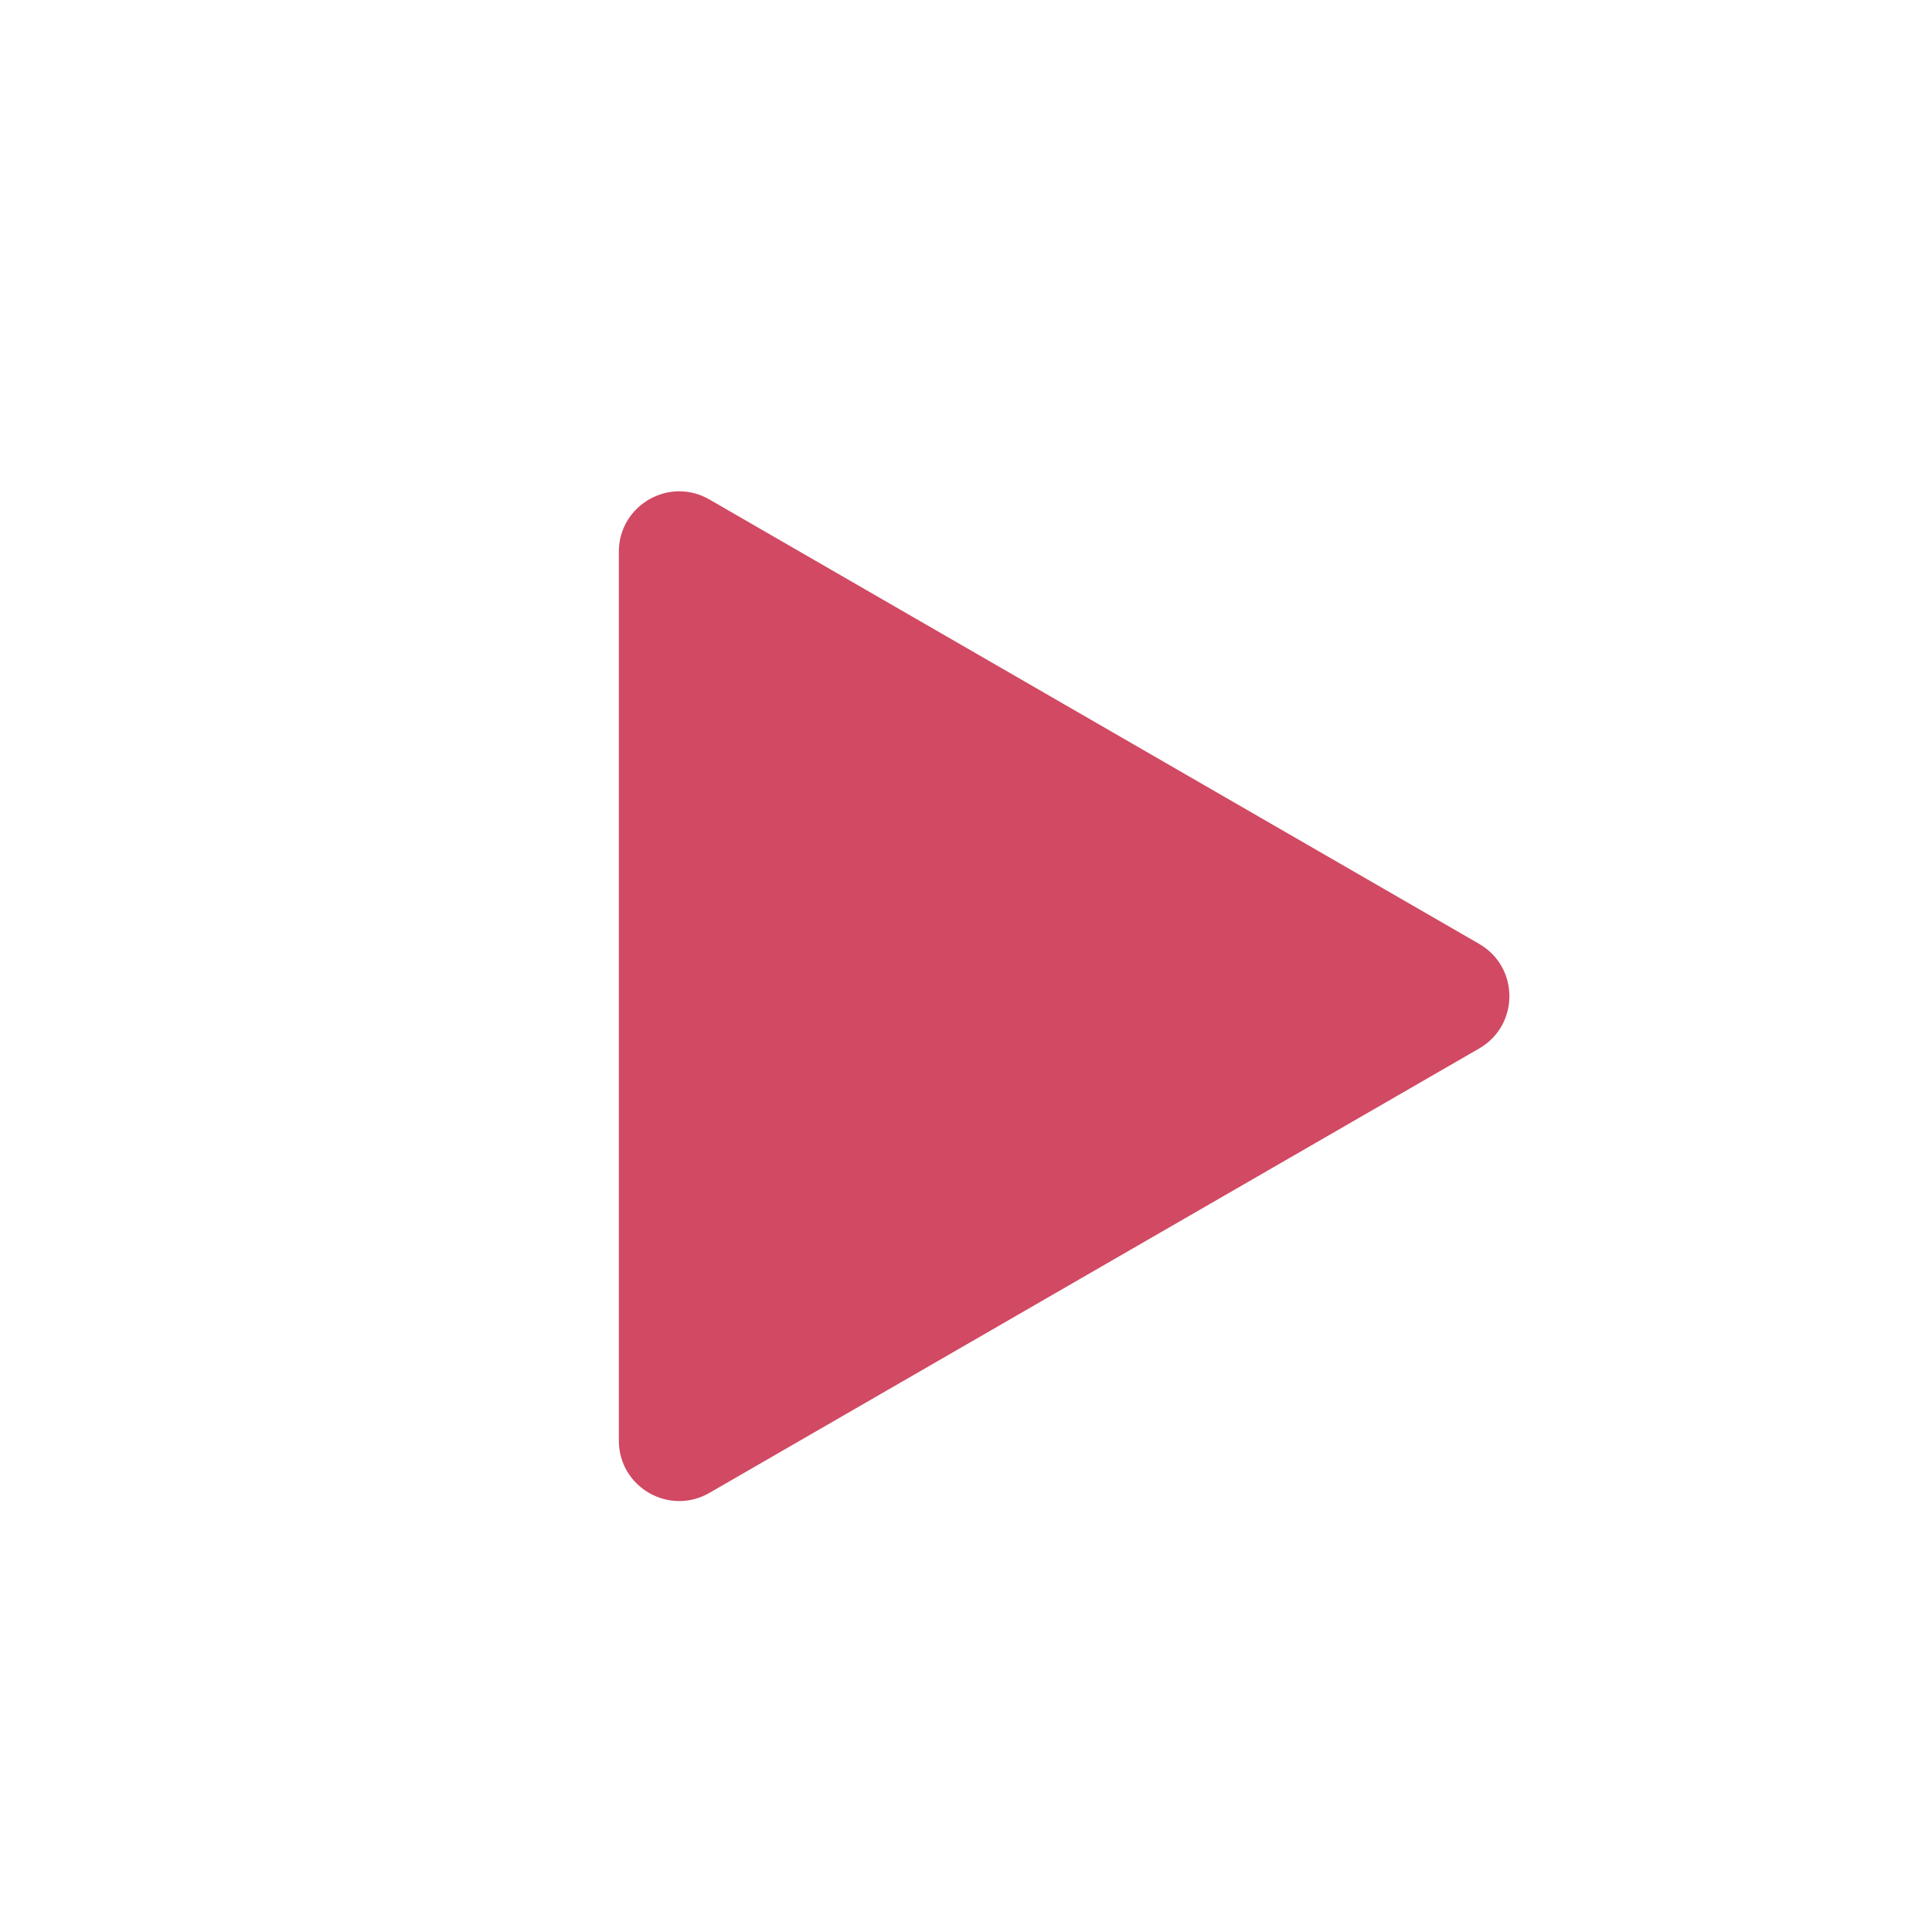 <svg width="32" height="32" viewBox="0 0 32 32" fill="none" xmlns="http://www.w3.org/2000/svg">
<path d="M24.5 15.634C25.167 16.019 25.167 16.981 24.5 17.366L11.75 24.727C11.083 25.112 10.25 24.631 10.25 23.861L10.25 9.139C10.25 8.369 11.083 7.888 11.75 8.273L24.5 15.634Z" fill="#D14962"/>
</svg>
